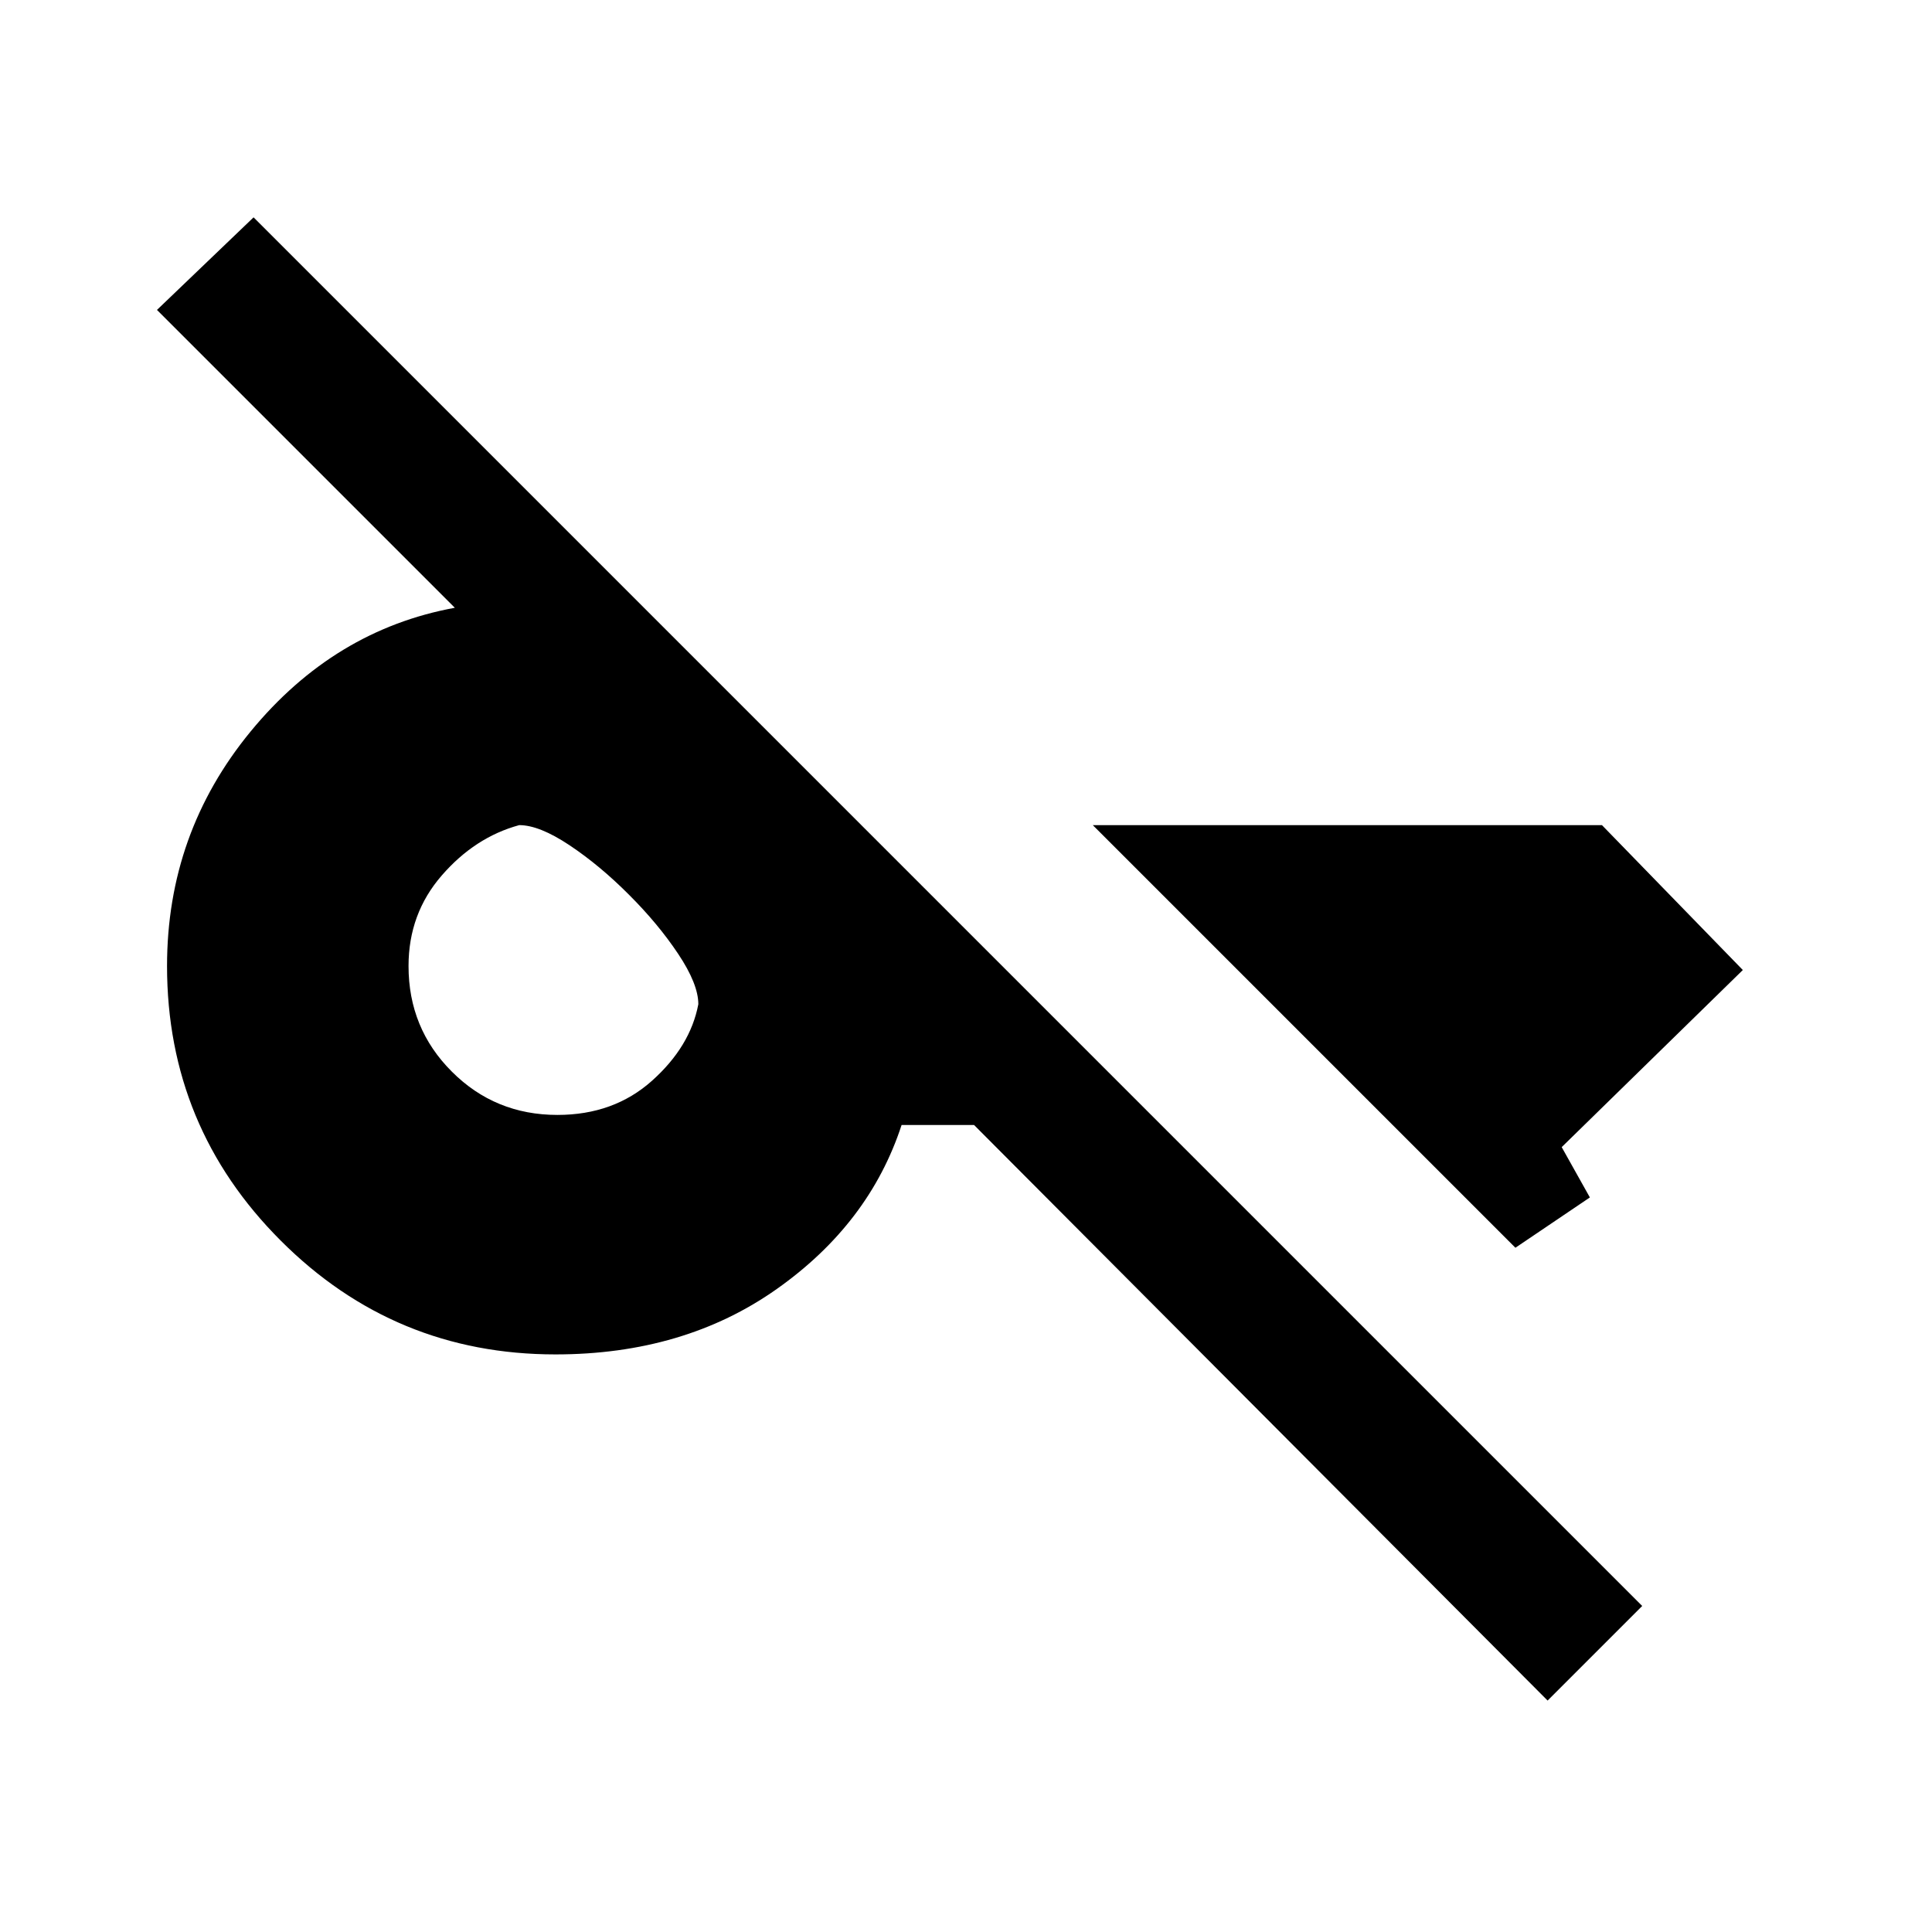 <svg xmlns="http://www.w3.org/2000/svg" height="24" width="24"><path d="m19.4 14.25.35.625-.925.625-5.25-5.25H19.9l1.75 1.8Zm-12.475-.4q.7 0 1.175-.425.475-.425.575-.95 0-.25-.25-.625t-.613-.737q-.362-.363-.737-.613t-.625-.25q-.55.15-.962.625-.413.475-.413 1.125 0 .775.538 1.312.537.538 1.312.538Zm12.3 7.275-7.125-7.15h-.9q-.4 1.225-1.55 2.037-1.15.813-2.75.813-2 0-3.412-1.413Q2.075 14 2.075 12q0-1.65 1.038-2.913Q4.15 7.825 5.65 7.55l-3.7-3.7 1.2-1.15L20.4 19.95Z"/></svg>